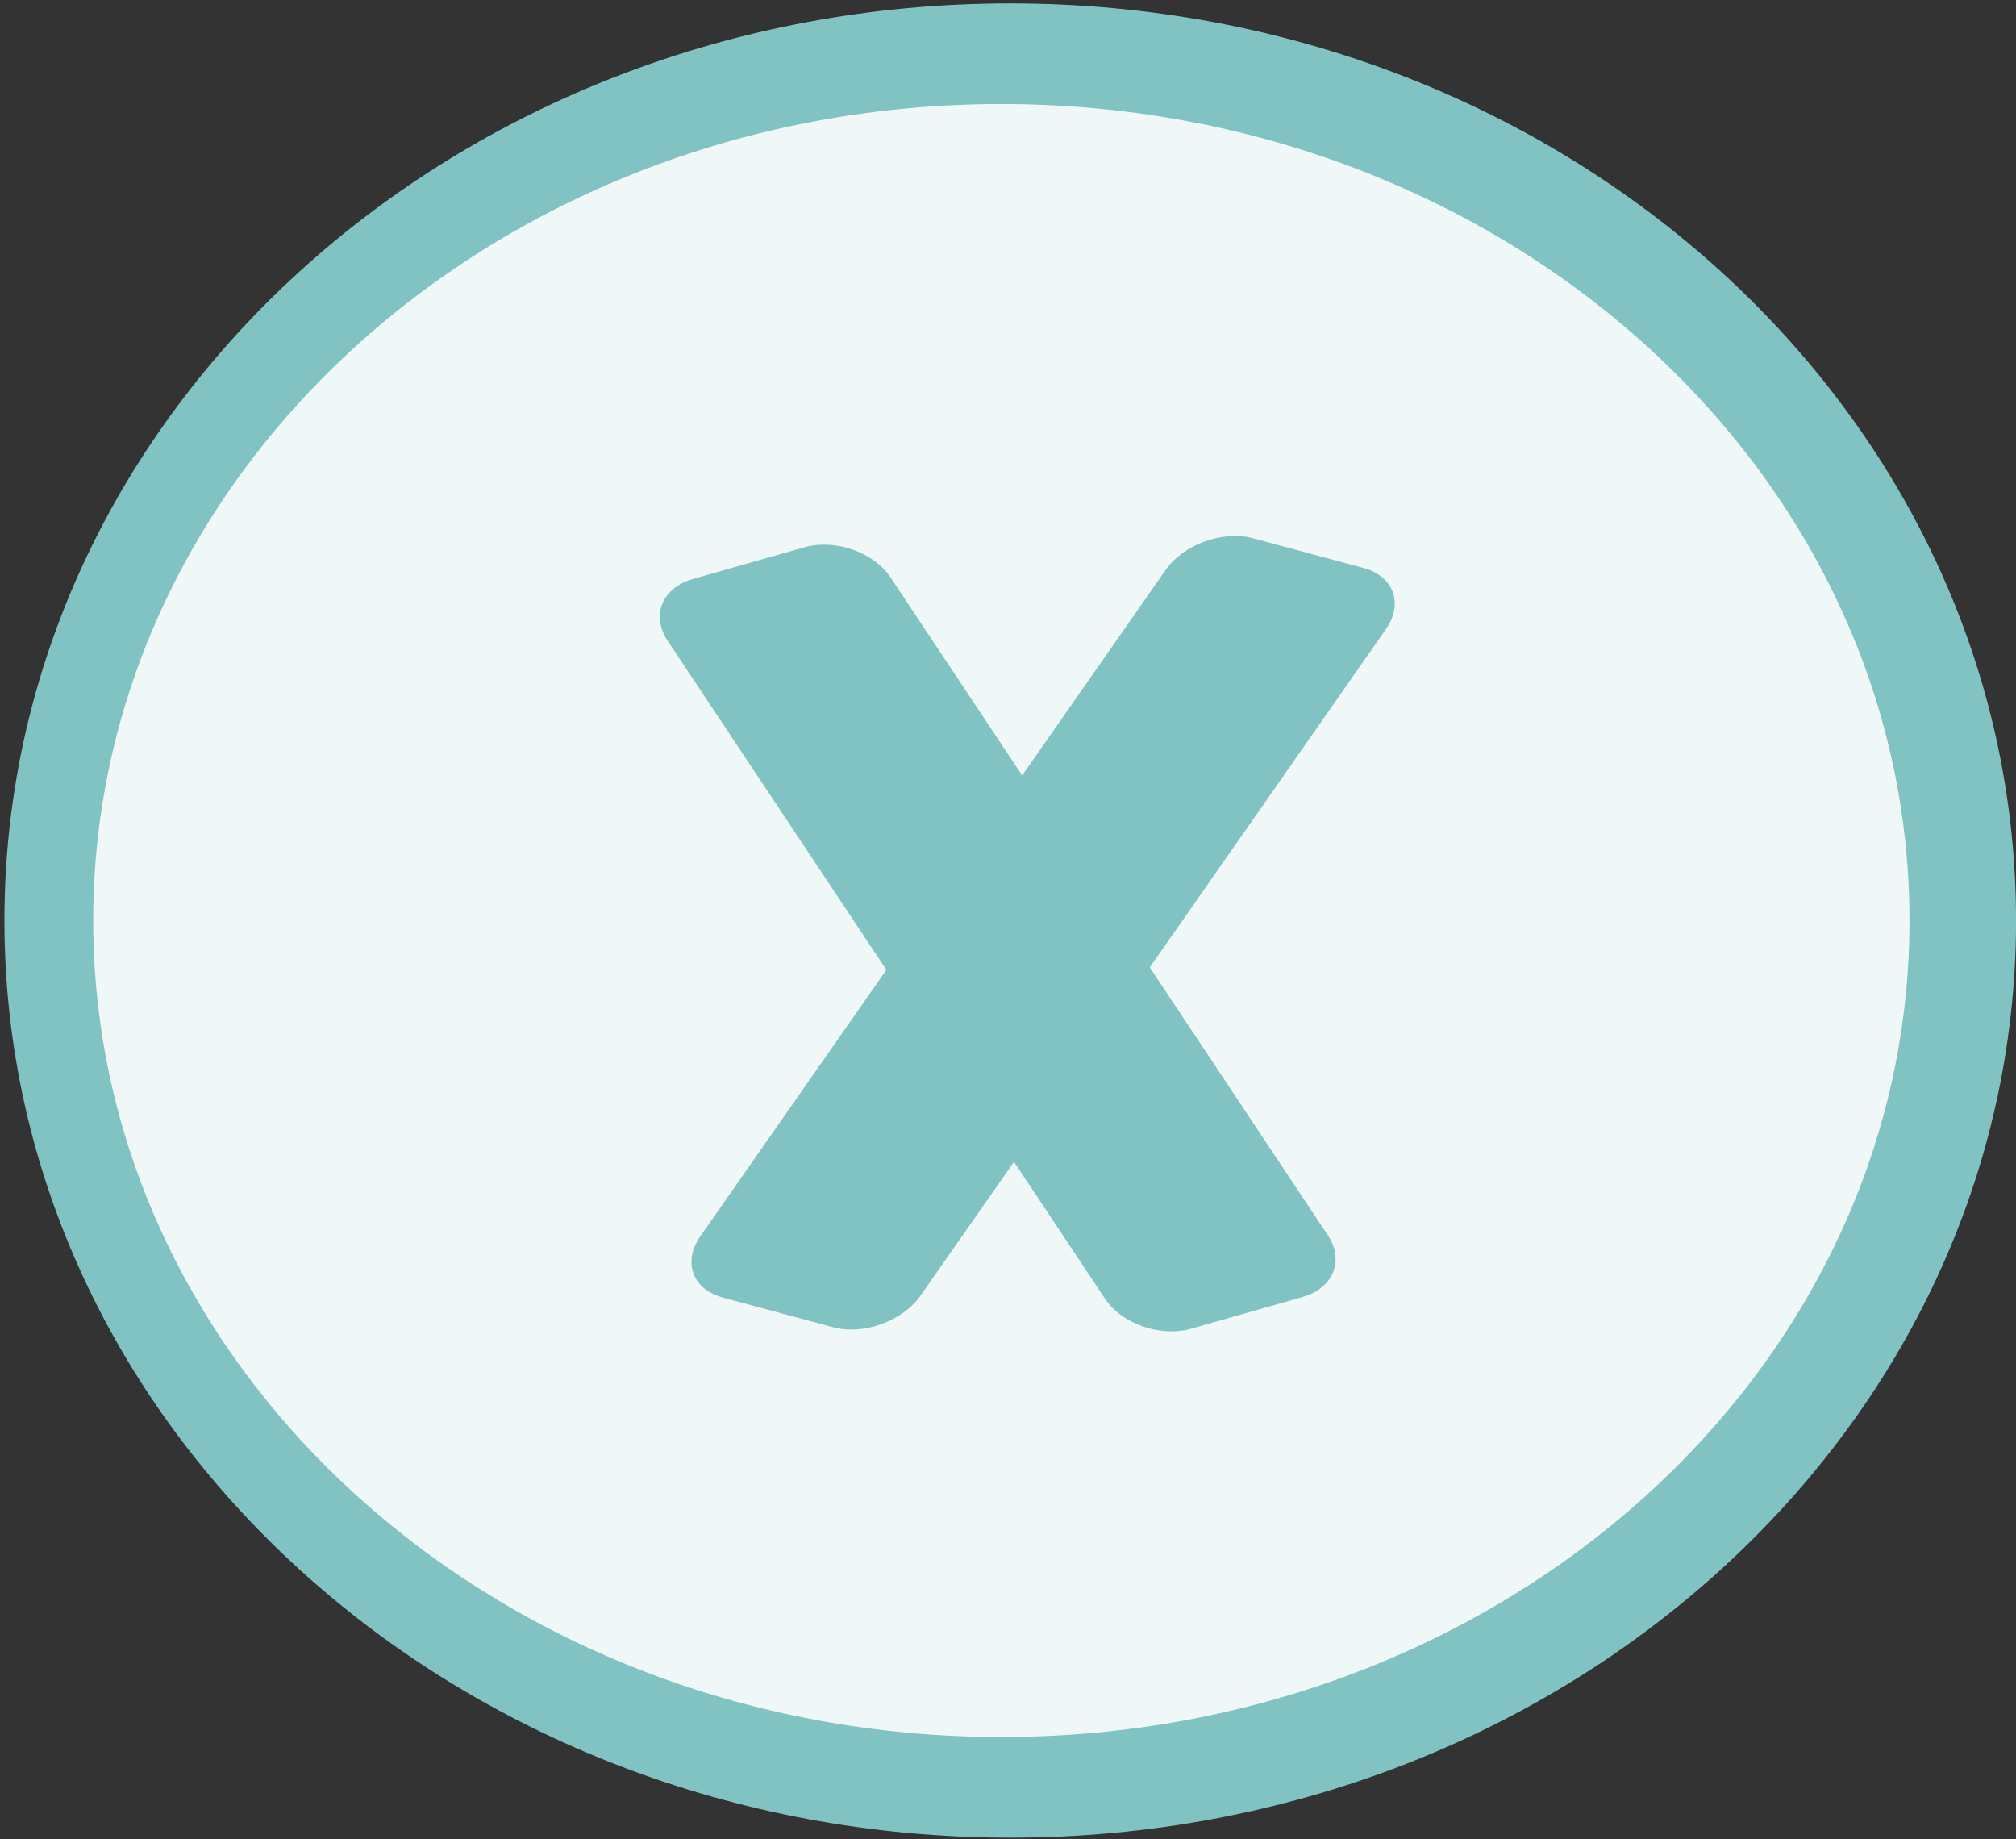 <svg width="387" height="353" viewBox="0 0 387 353" fill="none" xmlns="http://www.w3.org/2000/svg">
<rect x="0" y="0" width="387" height="353" fill="#333333" stroke="none"/>
<path d="M193.928 352.687C300.562 352.687 387.007 273.881 387.007 176.668C387.007 79.456 300.562 0.65 193.928 0.65C87.293 0.65 0.849 79.456 0.849 176.668C0.849 273.881 87.293 352.687 193.928 352.687Z" fill="#81C3C3"/>
<path d="M192.223 333.374C288.503 333.374 366.553 263.214 366.553 176.667C366.553 90.12 288.503 19.96 192.223 19.96C95.943 19.96 17.893 90.12 17.893 176.667C17.893 263.214 95.943 333.374 192.223 333.374Z" fill="#F0F7F7"/>
<path fill-rule="evenodd" clip-rule="evenodd" d="M170.154 186.136L128.161 122.979C124.927 118.116 127.095 112.803 132.997 111.124L154.387 105.04C160.289 103.361 167.708 105.946 170.941 110.809L196.217 148.823L223.756 109.391C227.196 104.465 234.726 101.74 240.561 103.31L261.703 108.996C267.536 110.566 269.479 115.839 266.039 120.765L220.712 185.662L254.89 237.066C258.124 241.929 255.956 247.241 250.054 248.92L228.664 255.005C222.762 256.684 215.343 254.099 212.11 249.236L194.649 222.975L176.721 248.643C173.281 253.57 165.752 256.294 159.917 254.725L138.777 249.039C132.942 247.47 130.999 242.197 134.439 237.271L170.154 186.136Z" fill="#81C3C3"/>
</svg>
